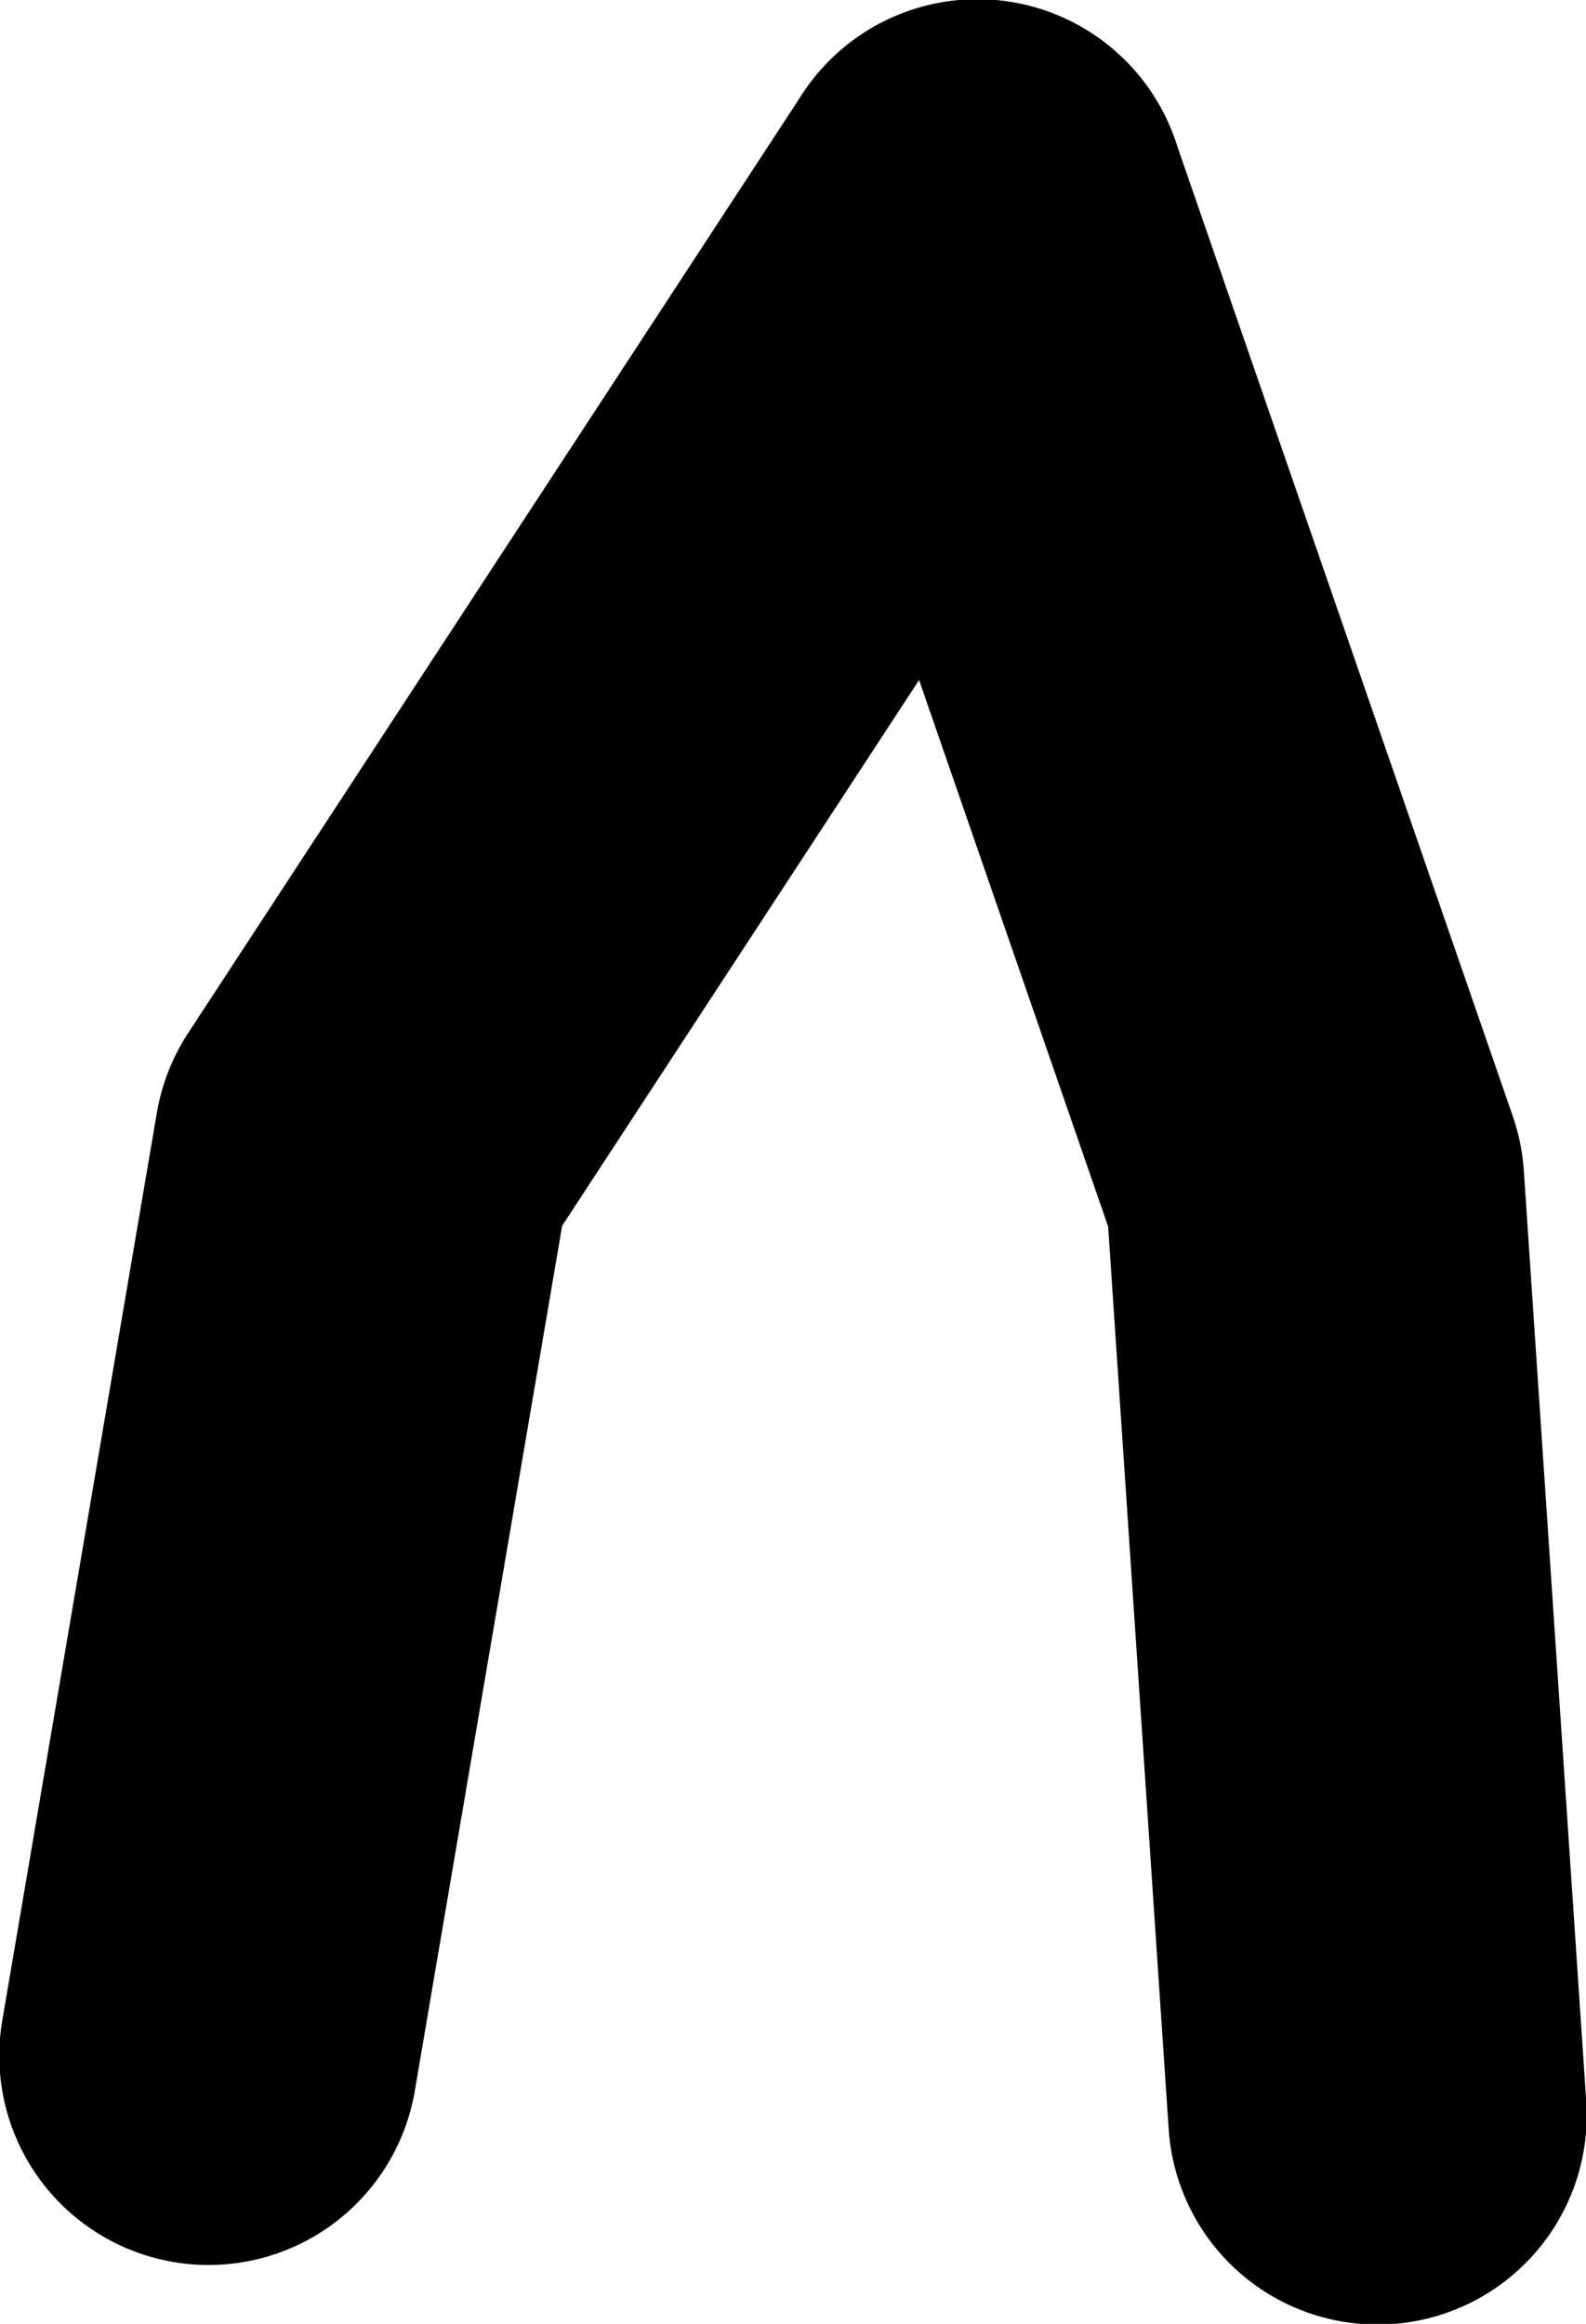 <?xml version="1.0" encoding="UTF-8" standalone="no"?>
<svg xmlns:xlink="http://www.w3.org/1999/xlink" height="81.9px" width="55.9px" xmlns="http://www.w3.org/2000/svg">
  <g transform="matrix(1.0, 0.0, 0.0, 1.0, 17.35, -41.7)">
    <path d="M17.1 49.05 L-4.55 82.15 -10.0 114.15" fill="none" stroke="#000000" stroke-linecap="round" stroke-linejoin="round" stroke-width="14.75"/>
    <path d="M17.1 49.05 L29.0 83.45 31.2 116.25" fill="none" stroke="#000000" stroke-linecap="round" stroke-linejoin="round" stroke-width="14.75"/>
  </g>
</svg>
